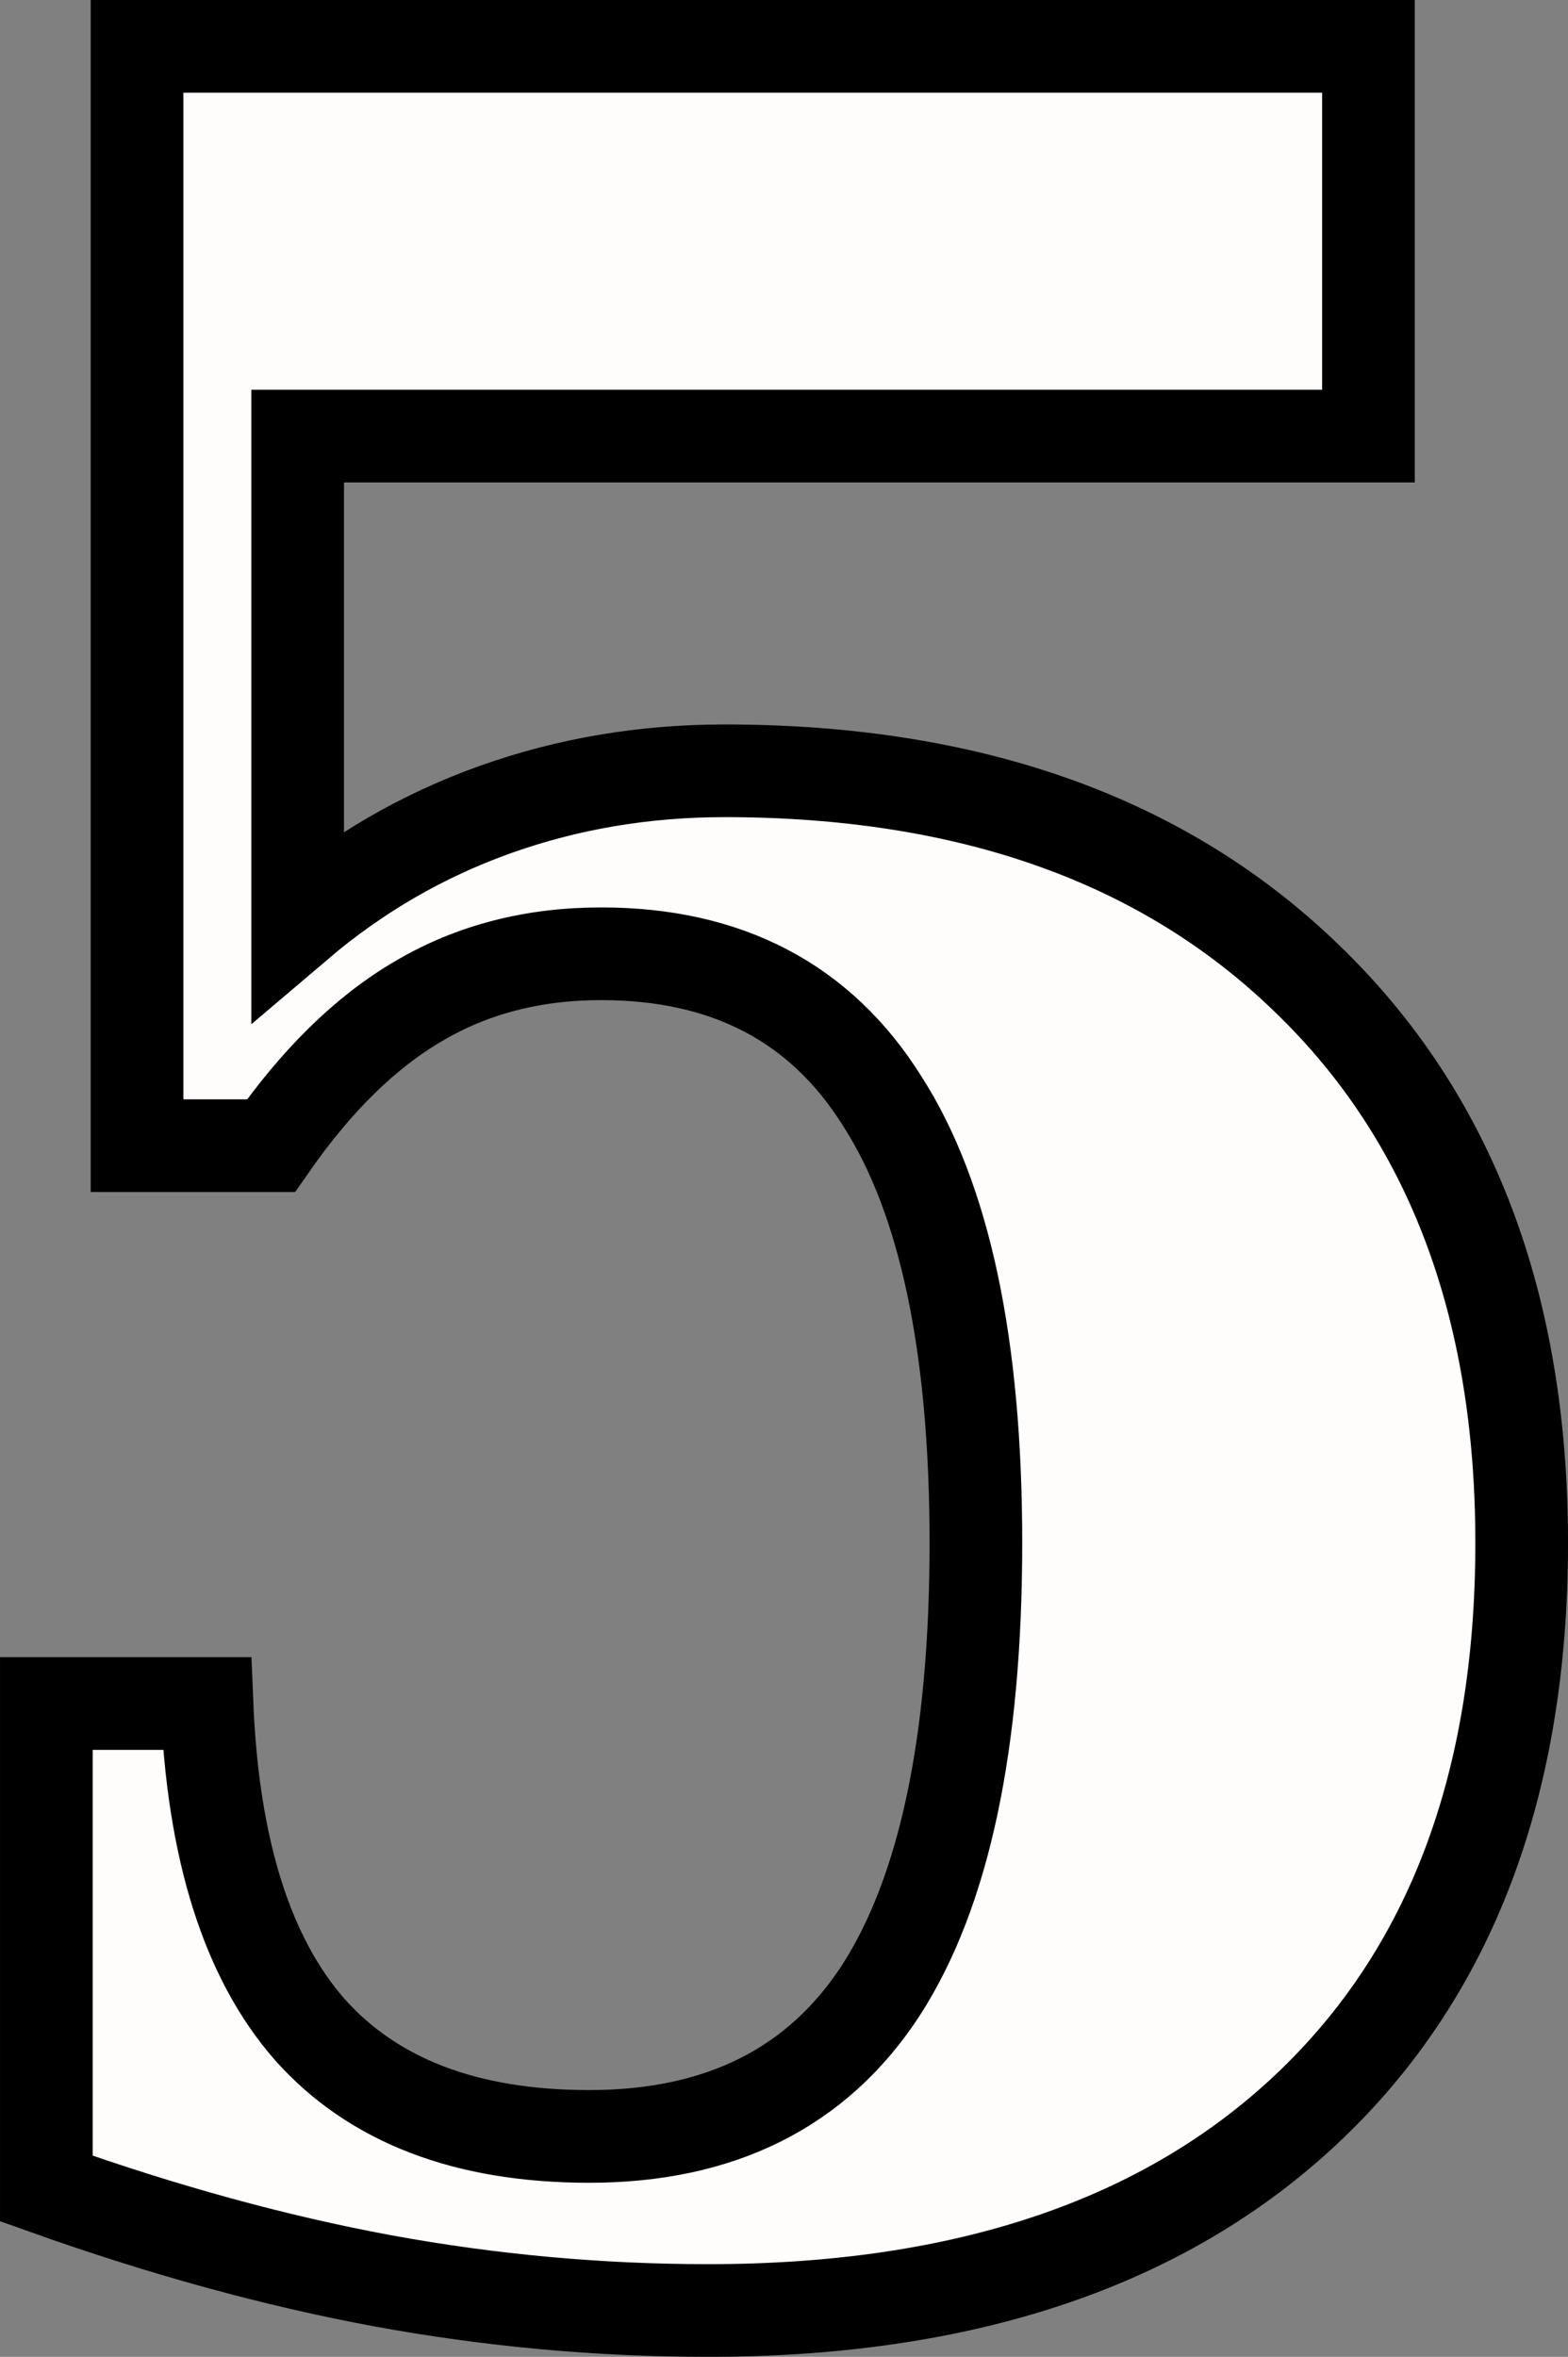 <?xml version="1.0" encoding="UTF-8" standalone="no"?>
<svg
   xmlns:dc="http://purl.org/dc/elements/1.1/"
   xmlns:cc="http://creativecommons.org/ns#"
   xmlns:rdf="http://www.w3.org/1999/02/22-rdf-syntax-ns#"
   xmlns:svg="http://www.w3.org/2000/svg"
   xmlns="http://www.w3.org/2000/svg"
   xmlns:sodipodi="http://sodipodi.sourceforge.net/DTD/sodipodi-0.dtd"
   xmlns:inkscape="http://www.inkscape.org/namespaces/inkscape"
   width="55.417mm"
   height="83.275mm"
   viewBox="0 0 55.417 83.275"
   version="1.1"
   id="svg8"
   inkscape:version="1.0 (4035a4fb49, 2020-05-01)"
   sodipodi:docname="dejavu_sans_bold_white_black_border_5.svg">
  <rect x="0" y="0" width="55.417" height="83.275" fill="#808080" stroke="none"/>
  <defs
     id="defs2" />
  <sodipodi:namedview
     fit-margin-bottom="0"
     fit-margin-right="0"
     fit-margin-left="0"
     fit-margin-top="0"
     id="base"
     pagecolor="#ffffff"
     bordercolor="#666666"
     borderopacity="1.0"
     inkscape:pageopacity="0.0"
     inkscape:pageshadow="2"
     inkscape:zoom="0.98994949"
     inkscape:cx="268.2891"
     inkscape:cy="37.342234"
     inkscape:document-units="mm"
     inkscape:current-layer="layer1"
     inkscape:document-rotation="0"
     showgrid="false"
     inkscape:window-width="1920"
     inkscape:window-height="1016"
     inkscape:window-x="0"
     inkscape:window-y="0"
     inkscape:window-maximized="1" />
  <g
     transform="translate(-35.505,6.81)"
     inkscape:label="Ebene 1"
     inkscape:groupmode="layer"
     id="layer1">
    <g
       style="font-size:107.648px;line-height:1.25;font-family:'DejaVu Serif';-inkscape-font-specification:'DejaVu Serif';letter-spacing:-17.231px;word-spacing:0px;stroke-width:3.275;stroke-miterlimit:4;stroke-dasharray:none"
       id="text835"
       aria-label="5">
      <path
         id="path6524"
         style="font-style:normal;font-variant:normal;font-weight:bold;font-stretch:semi-condensed;font-size:107.648px;font-family:'DejaVu Serif';-inkscape-font-specification:'DejaVu Serif Bold Semi-Condensed';fill:#fffcfc;fill-opacity:1;stroke:#000000;stroke-width:3.275;stroke-miterlimit:4;stroke-dasharray:none;stroke-opacity:1"
         d="M 83.87,-5.173 V 8.599 H 46.025 V 25.839 q 3.154,-2.681 6.991,-4.047 3.837,-1.367 8.095,-1.367 13.036,0 20.605,7.359 7.569,7.306 7.569,19.921 0,12.825 -7.569,19.974 -7.569,7.149 -21.183,7.149 -5.782,0 -11.511,-1.051 -5.677,-1.051 -11.879,-3.259 V 53.382 h 5.677 q 0.315,7.727 3.627,11.511 3.364,3.784 9.882,3.784 6.938,0 10.302,-5.151 3.364,-5.204 3.364,-15.821 0,-10.46 -3.311,-15.611 -3.259,-5.204 -9.934,-5.204 -3.627,0 -6.465,1.682 -2.786,1.629 -5.204,5.099 H 40.349 V -5.173 Z" />
    </g>
  </g>
</svg>
